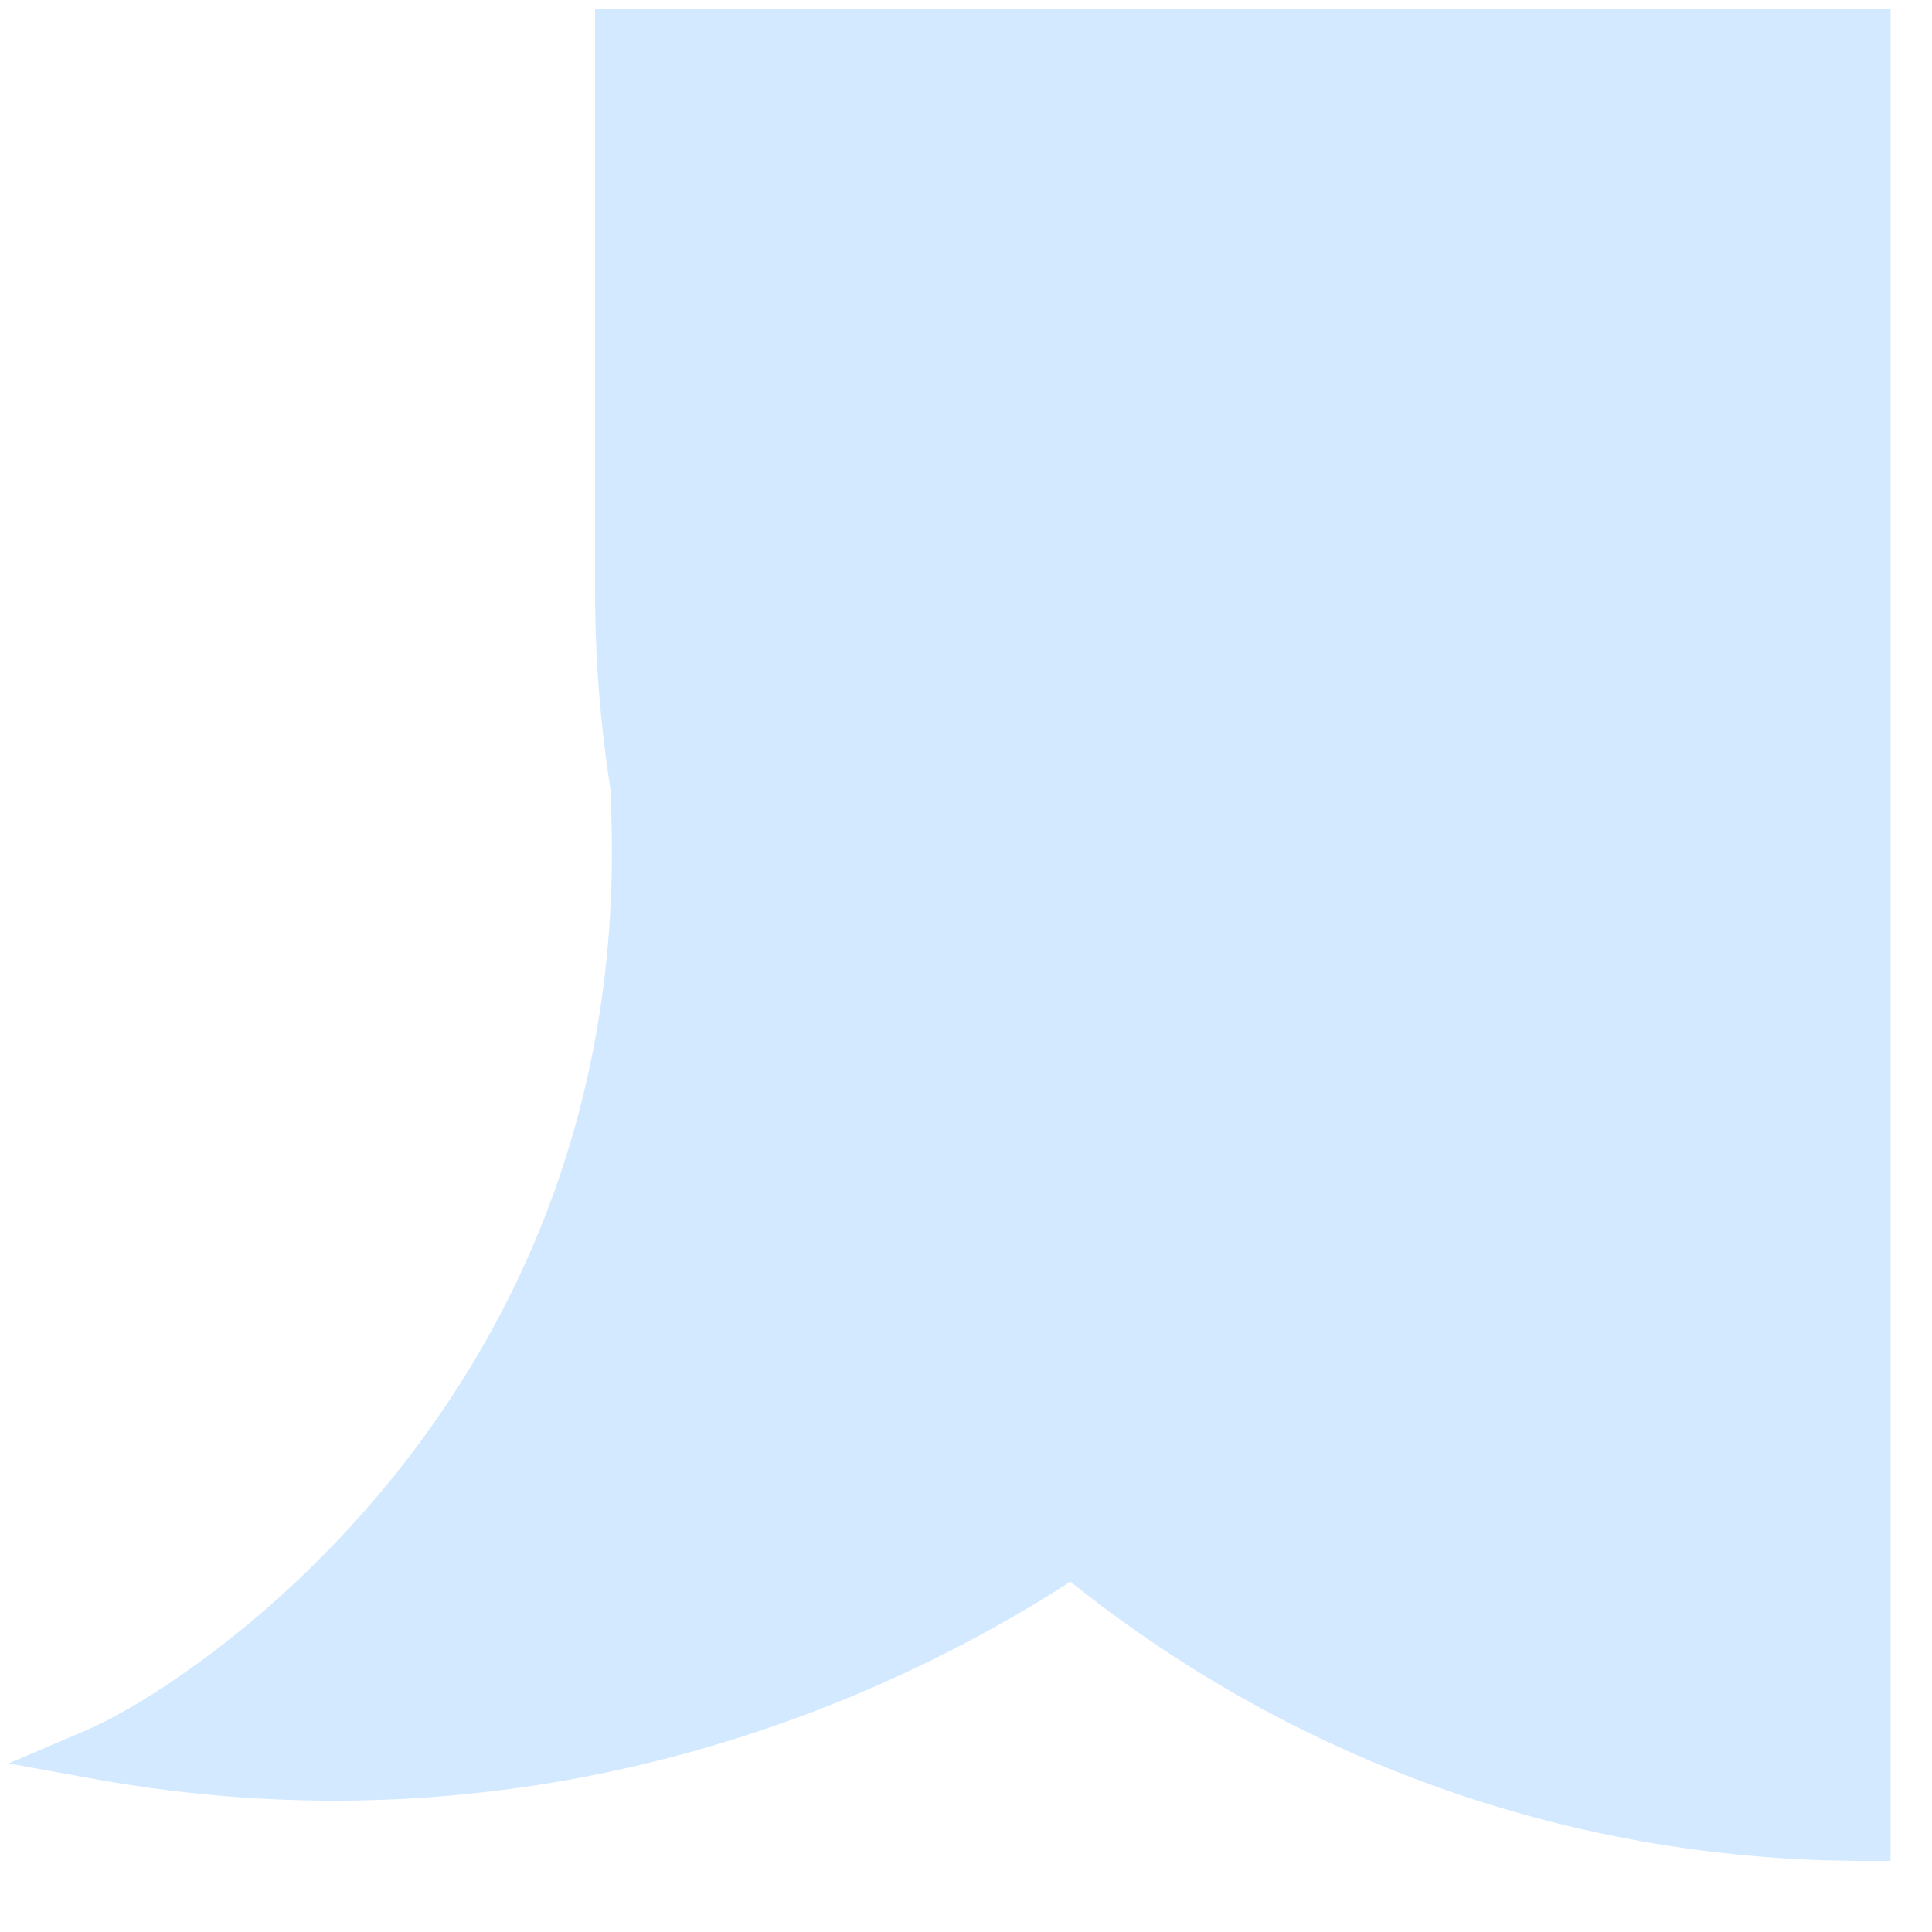 <svg width="20" height="20" viewBox="0 0 20 20" fill="none" xmlns="http://www.w3.org/2000/svg">
<path fill-rule="evenodd" clip-rule="evenodd" d="M6.658 8.574C6.505 7.779 6.425 6.957 6.425 6.117V0.354H19.307V19C16.188 19 13.327 17.891 11.098 16.046C8.874 17.527 5.308 18.936 1 18.152C2.187 17.644 6.763 14.593 6.594 8.49C6.614 8.519 6.636 8.547 6.658 8.574Z" fill="#D3E9FF"/>
<path d="M6.658 8.574L6.455 8.742L6.918 8.524L6.658 8.574ZM6.425 0.354V0.09H6.16V0.354H6.425ZM19.307 0.354H19.571V0.09H19.307V0.354ZM19.307 19V19.264H19.571V19H19.307ZM11.098 16.046L11.266 15.842L11.115 15.717L10.951 15.826L11.098 16.046ZM1 18.152L0.896 17.91L0.089 18.255L0.953 18.412L1 18.152ZM6.594 8.49L6.807 8.335L6.306 7.646L6.33 8.498L6.594 8.49ZM6.16 6.117C6.16 6.974 6.242 7.812 6.399 8.624L6.918 8.524C6.767 7.745 6.689 6.94 6.689 6.117H6.16ZM6.16 0.354V6.117H6.689V0.354H6.16ZM19.307 0.09H6.425V0.618H19.307V0.09ZM19.571 19V0.354H19.043V19H19.571ZM10.929 16.249C13.204 18.132 16.124 19.264 19.307 19.264V18.736C16.251 18.736 13.45 17.65 11.266 15.842L10.929 16.249ZM0.953 18.412C5.345 19.211 8.98 17.774 11.244 16.266L10.951 15.826C8.768 17.28 5.271 18.661 1.047 17.893L0.953 18.412ZM6.33 8.498C6.412 11.476 5.338 13.705 4.099 15.254C2.855 16.81 1.449 17.673 0.896 17.91L1.104 18.395C1.738 18.124 3.214 17.207 4.512 15.584C5.815 13.955 6.945 11.607 6.858 8.483L6.33 8.498ZM6.862 8.406C6.843 8.383 6.825 8.359 6.807 8.335L6.38 8.646C6.404 8.679 6.429 8.711 6.455 8.742L6.862 8.406Z" fill="#D3E9FF"/>
</svg>
